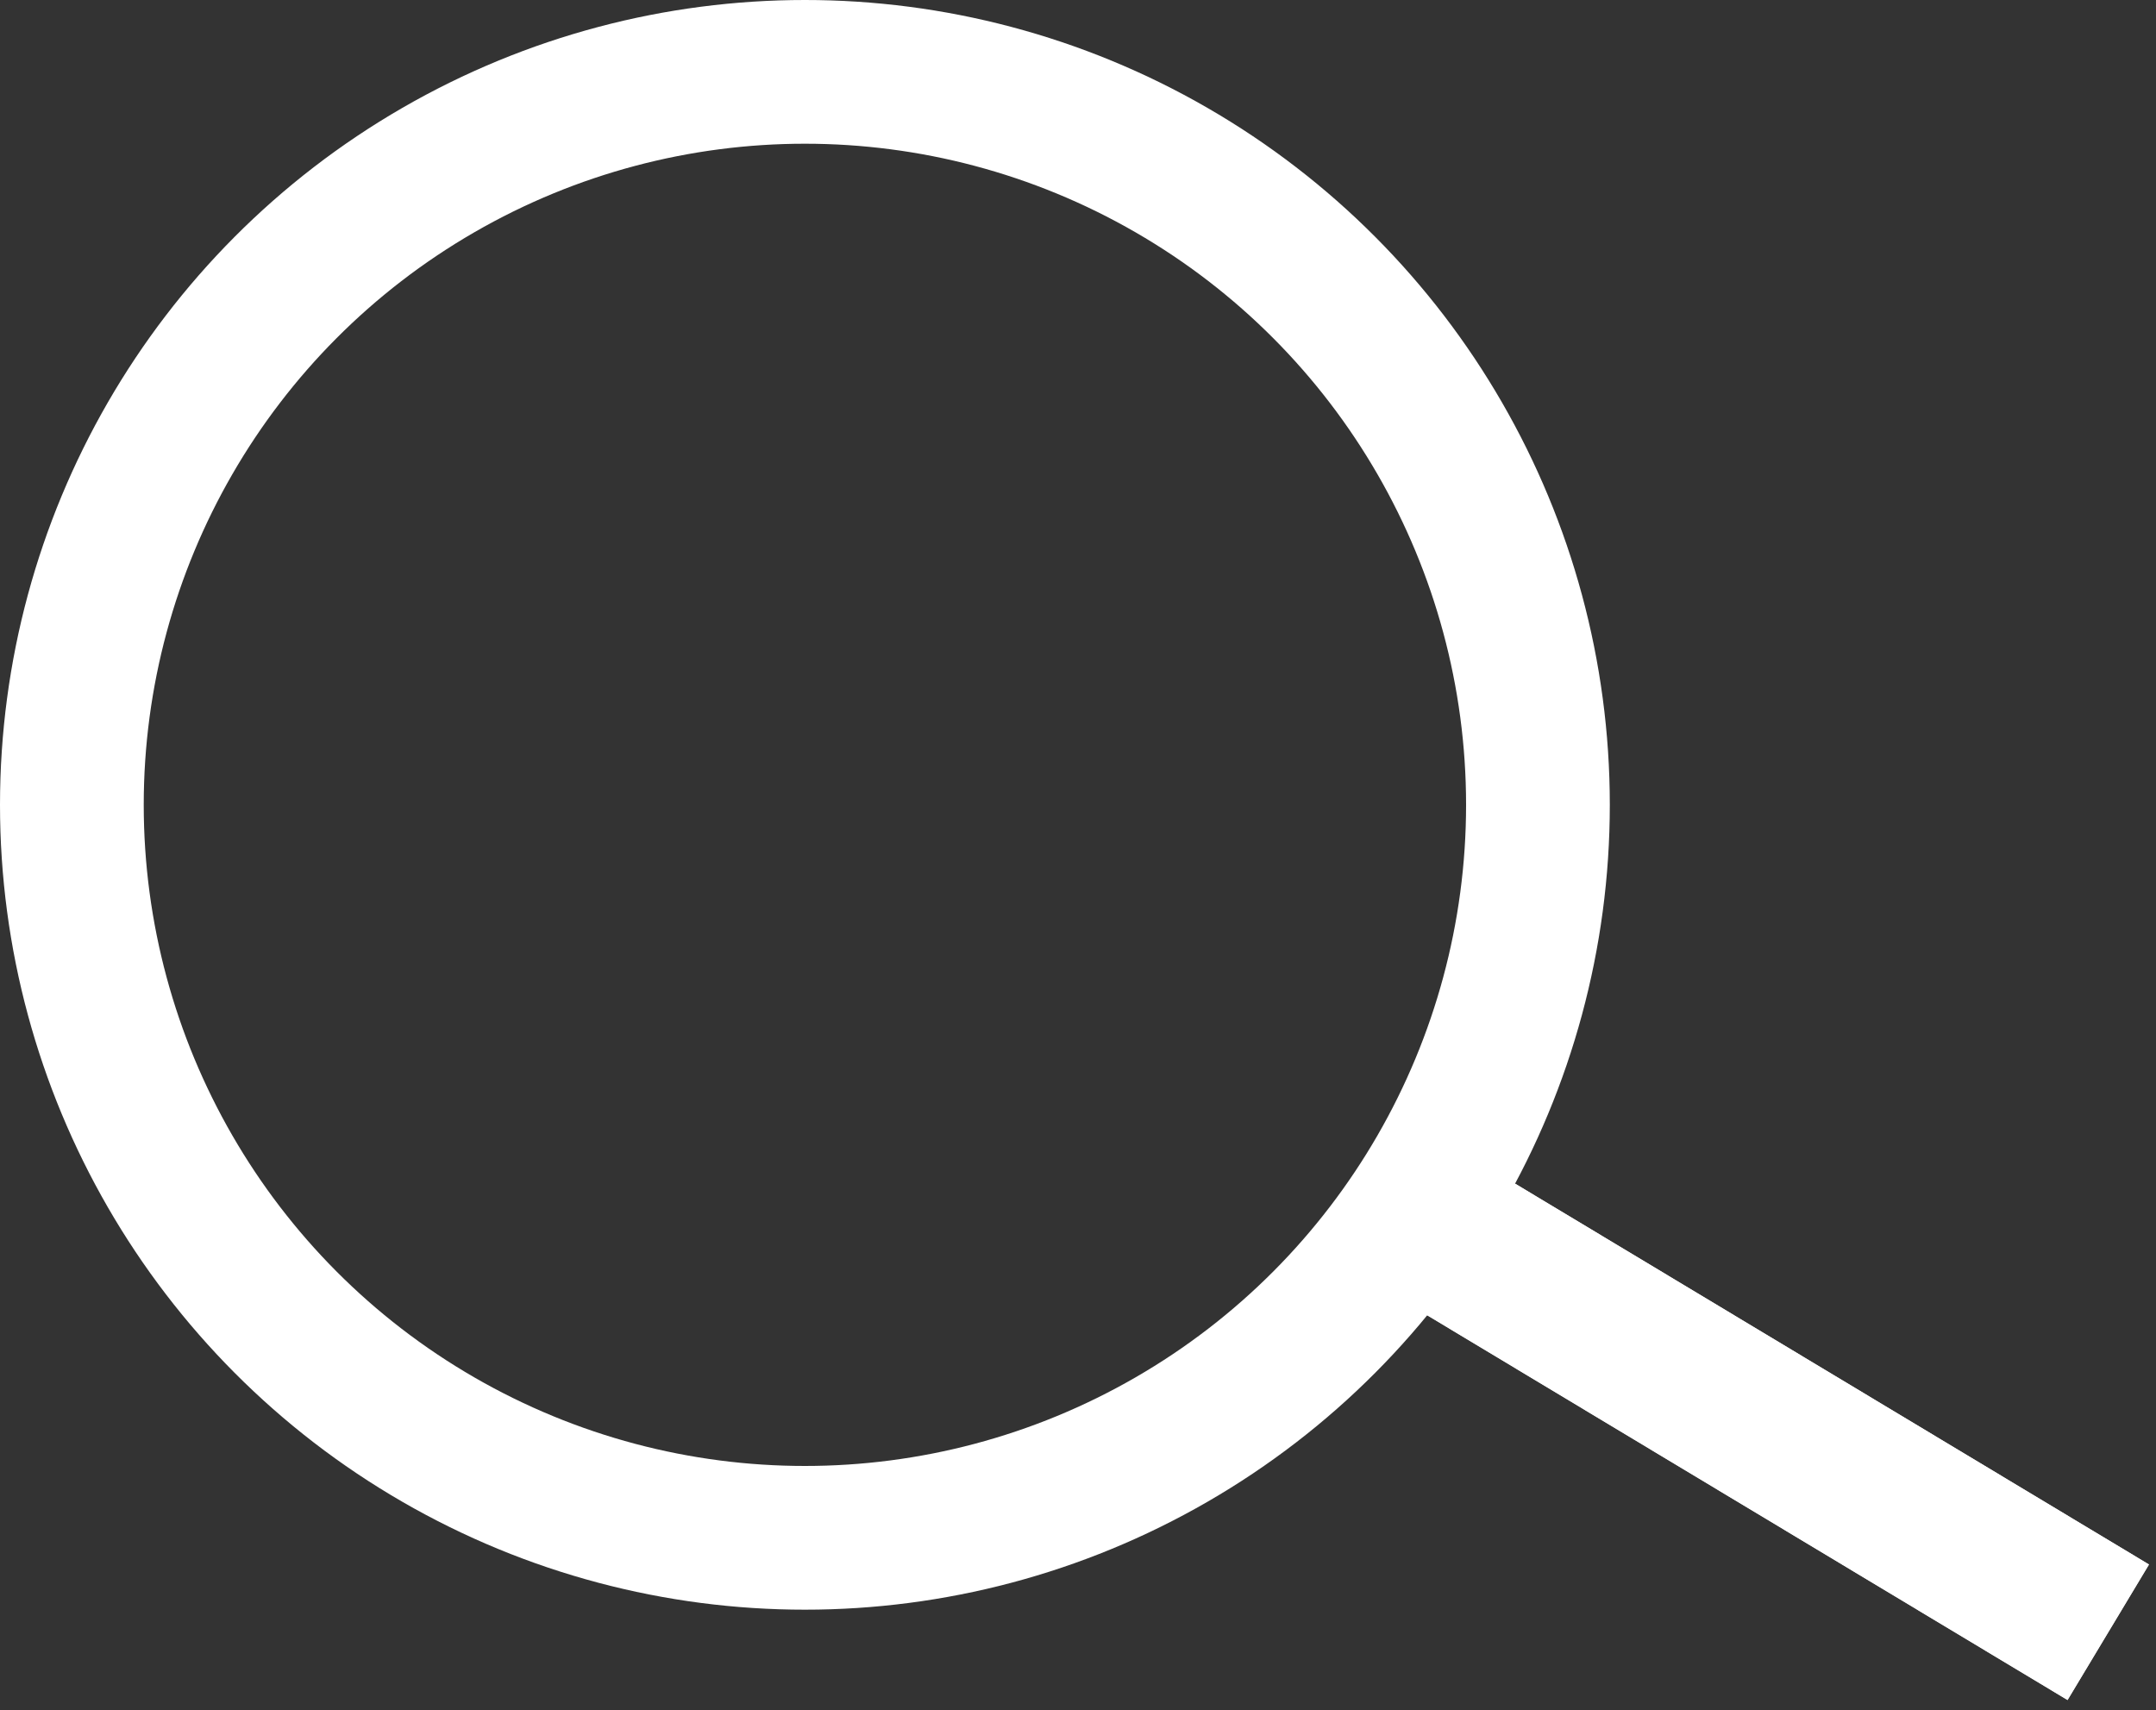 <svg xmlns="http://www.w3.org/2000/svg" xmlns:xlink="http://www.w3.org/1999/xlink" viewBox="0 0 150 119"><rect x="0" y="0" width="150" height="119" fill="#333333" stroke="none"/><defs><style>.a{clip-path:url(#b);}.b{fill:#fff;}.b,.c{stroke:#fff;}.c,.e{fill:none;}.c{stroke-width:10px;}.d{stroke:none;}</style><clipPath id="b"><rect width="150" height="119"/></clipPath></defs><g id="a" class="a"><g class="b" transform="translate(104.939 82.074) rotate(31)"><rect class="d" width="52" height="11"/><rect class="e" x="0.5" y="0.5" width="51" height="10"/></g><g class="c"><circle class="d" cx="56" cy="56" r="56"/><circle class="e" cx="56" cy="56" r="51"/></g></g></svg>